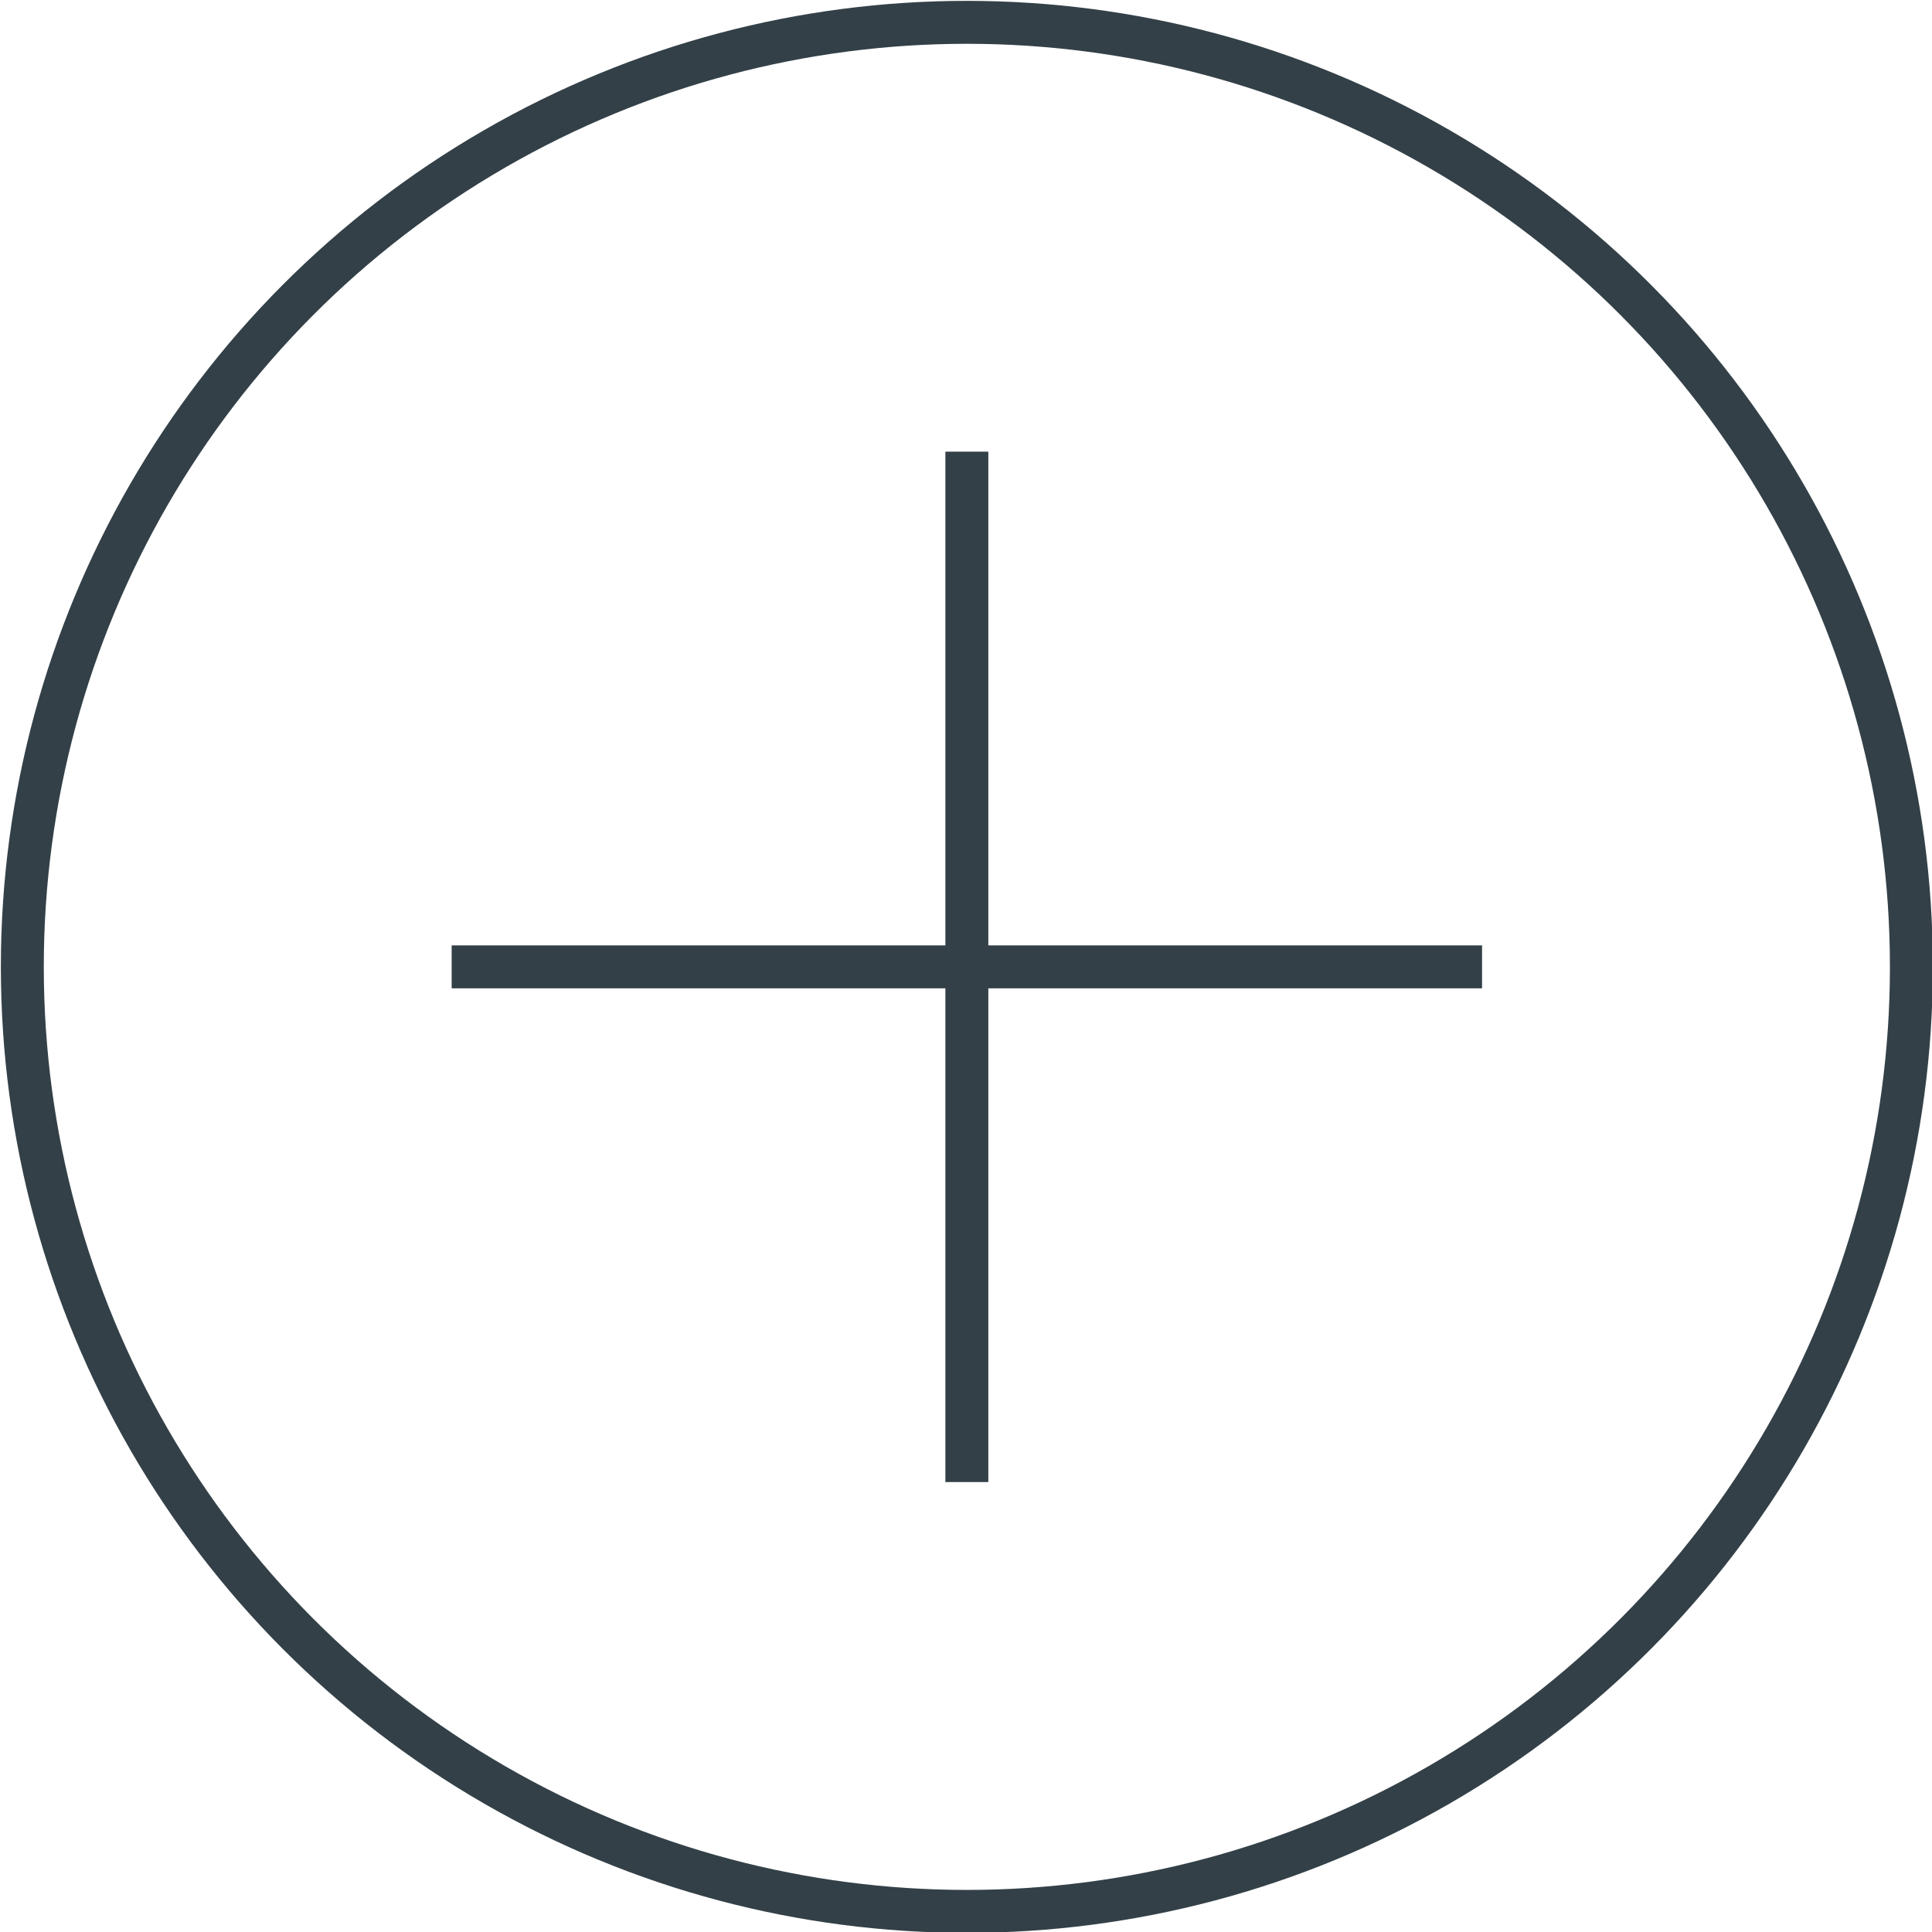 <svg id="Layer_1" data-name="Layer 1" xmlns="http://www.w3.org/2000/svg" viewBox="0 0 11.25 11.25"><defs><style>.cls-1{fill:none;stroke:#334047;stroke-miterlimit:10;stroke-width:0.25px;}</style></defs><title>add</title><line class="cls-1" x1="2.63" y1="5.63" x2="8.63" y2="5.63"/><circle class="cls-1" cx="5.63" cy="5.63" r="5.5"/><line class="cls-1" x1="5.63" y1="2.63" x2="5.63" y2="8.63"/></svg>